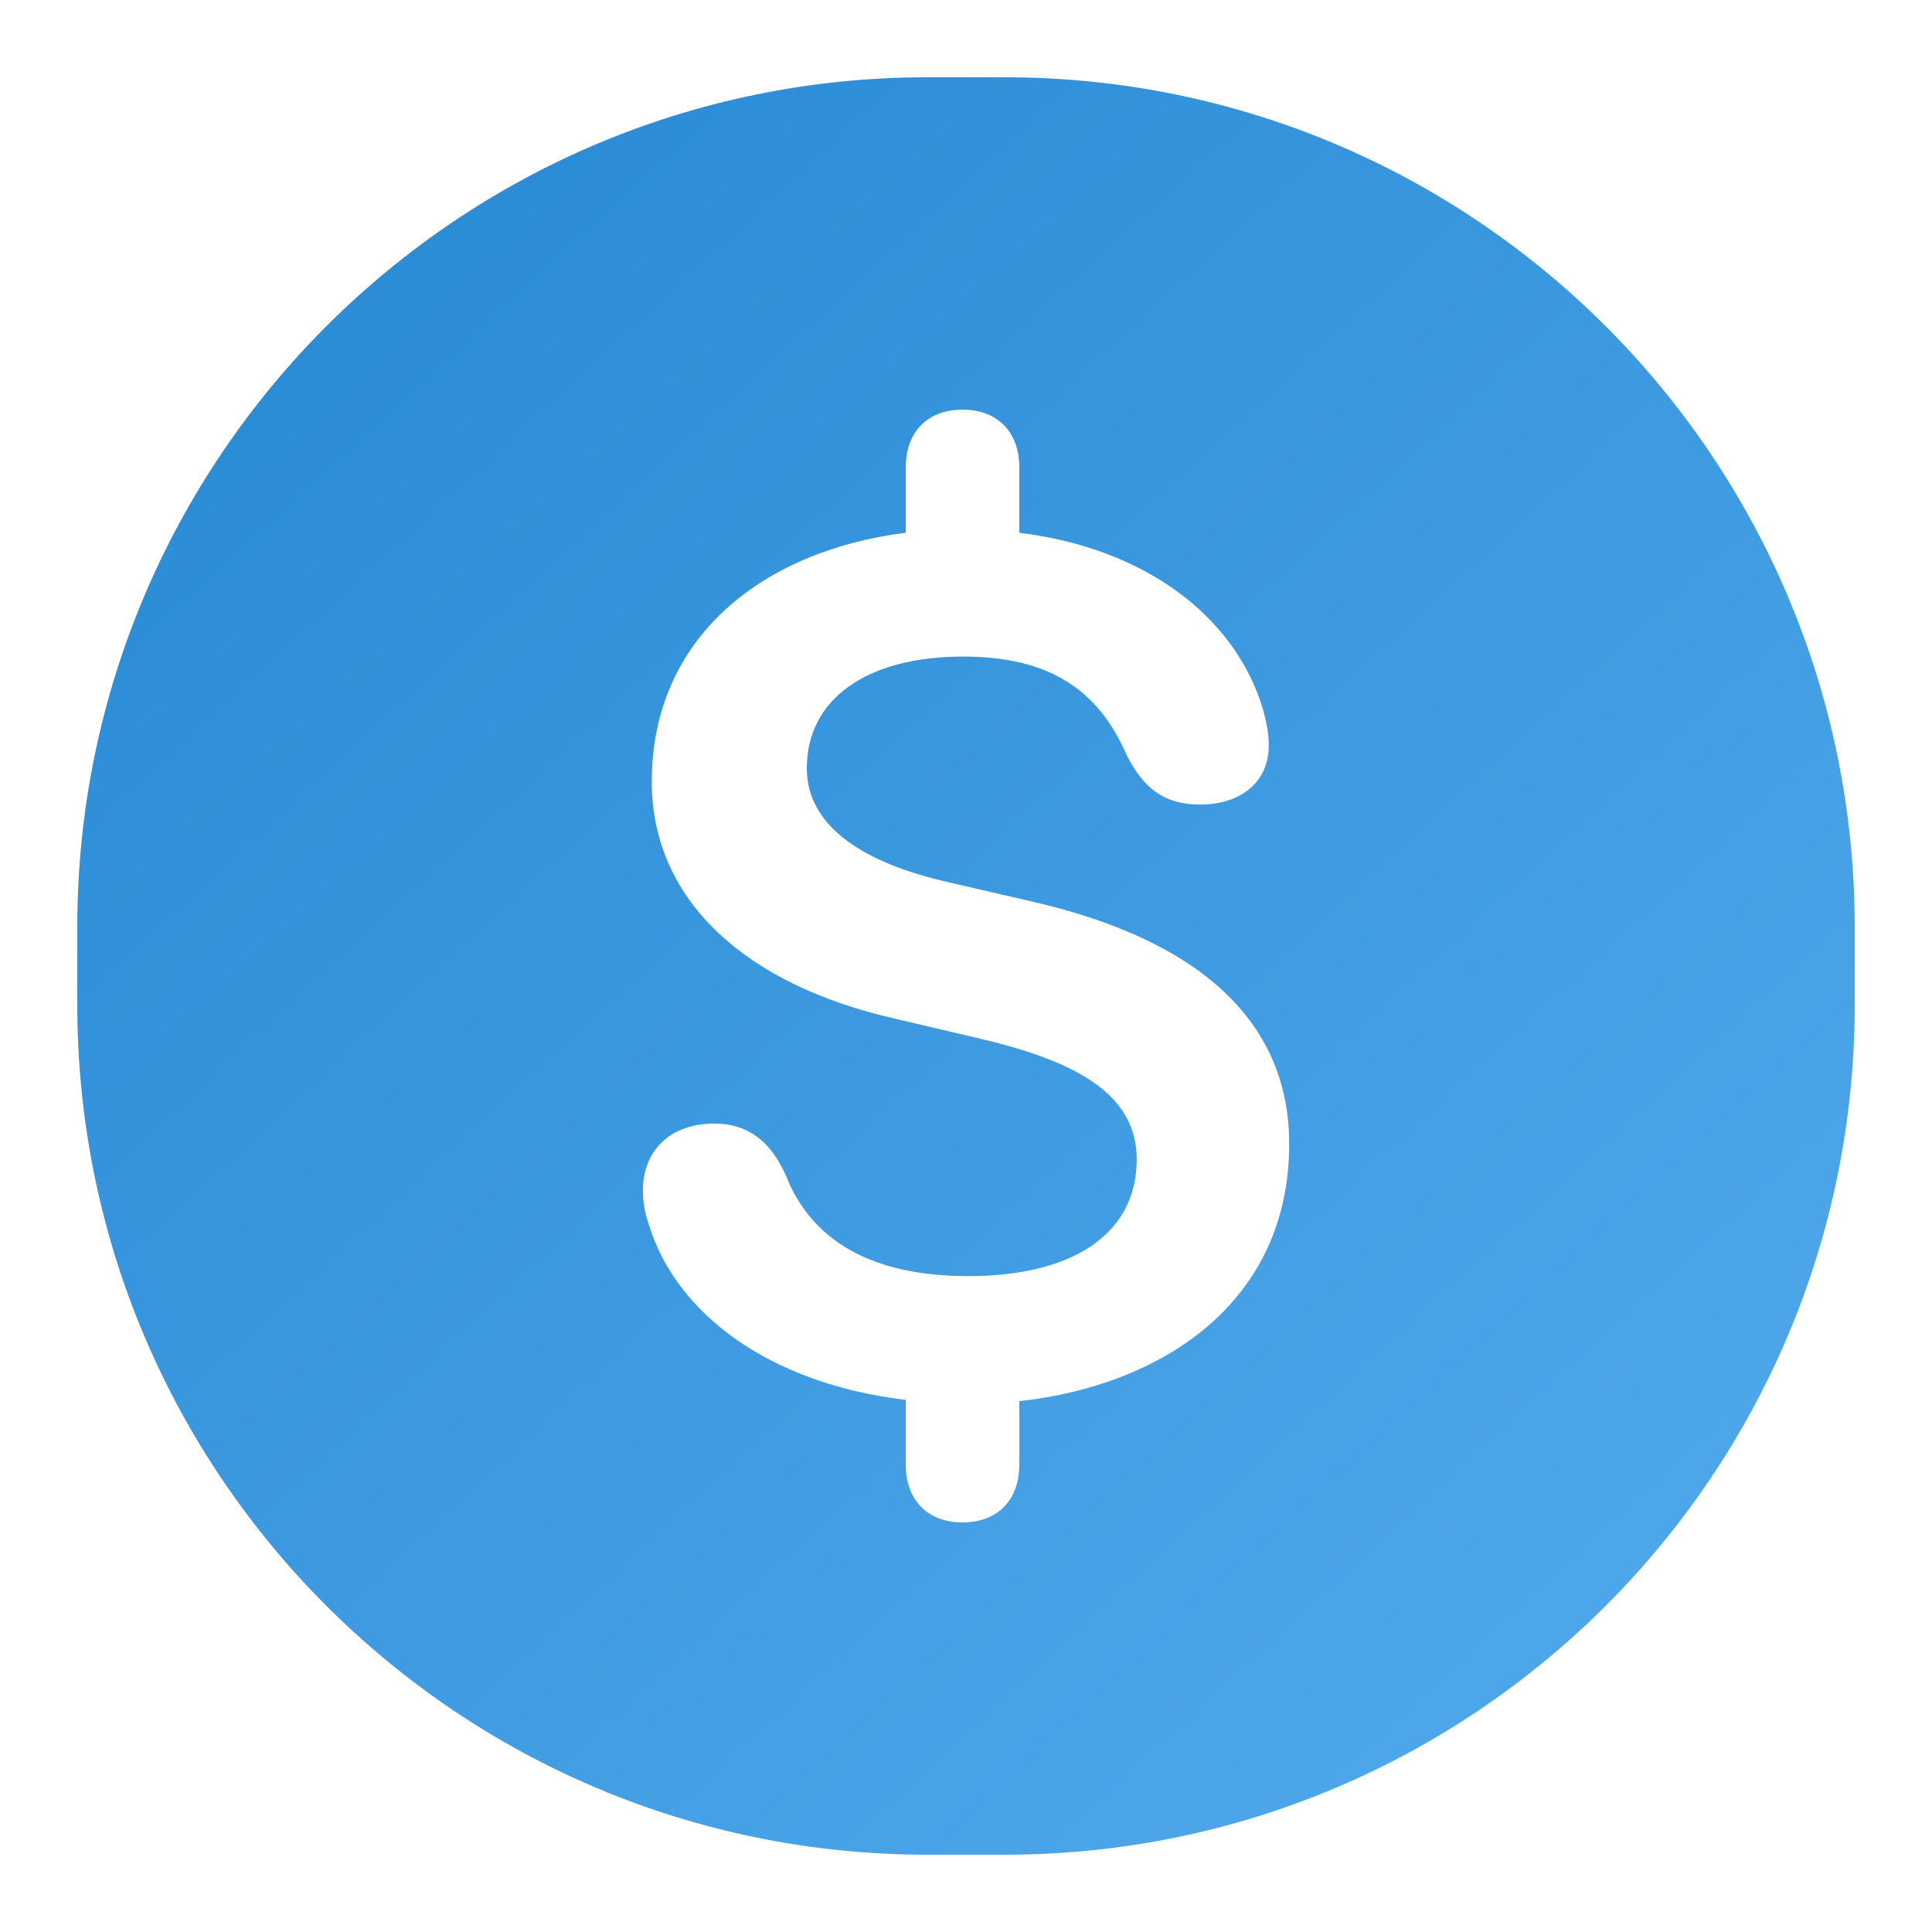 <svg width="25" height="25" viewBox="0 0 25 25" fill="none" xmlns="http://www.w3.org/2000/svg">
<path fill-rule="evenodd" clip-rule="evenodd" d="M12 1C5.925 1 1 5.925 1 12V13C1 19.075 5.925 24 12 24H13C19.075 24 24 19.075 24 13V12C24 5.925 19.075 1 13 1H12ZM11.72 18.948C11.72 19.419 12.009 19.7 12.455 19.7C12.901 19.7 13.19 19.419 13.19 18.948V18.131C15.064 17.924 16.682 16.835 16.682 14.804C16.682 13.185 15.477 12.153 13.355 11.666L12.281 11.418C11.184 11.171 10.44 10.7 10.44 9.941C10.44 9.057 11.2 8.496 12.463 8.496C13.569 8.496 14.213 8.917 14.585 9.784C14.791 10.18 15.047 10.411 15.526 10.411C16.055 10.411 16.418 10.122 16.418 9.643C16.418 9.487 16.385 9.338 16.344 9.181C15.98 7.967 14.808 7.092 13.19 6.894V6.052C13.19 5.581 12.901 5.301 12.455 5.301C12.009 5.301 11.72 5.581 11.72 6.052V6.894C9.871 7.125 8.434 8.248 8.434 10.114C8.434 11.674 9.681 12.748 11.563 13.177L12.686 13.441C13.949 13.739 14.709 14.168 14.709 15.002C14.709 15.984 13.858 16.513 12.529 16.513C11.274 16.513 10.498 16.05 10.168 15.208C9.995 14.82 9.722 14.539 9.243 14.539C8.674 14.539 8.319 14.886 8.319 15.406C8.319 15.547 8.343 15.704 8.401 15.86C8.756 17.008 9.97 17.908 11.72 18.114V18.948Z" fill="url(#paint0_linear_767_539)"/>
<defs>
<linearGradient id="paint0_linear_767_539" x1="1.5" y1="4.5" x2="19.5" y2="24" gradientUnits="userSpaceOnUse">
<stop stop-color="#298BD5"/>
<stop offset="1" stop-color="#50A8EB"/>
</linearGradient>
</defs>
</svg>
